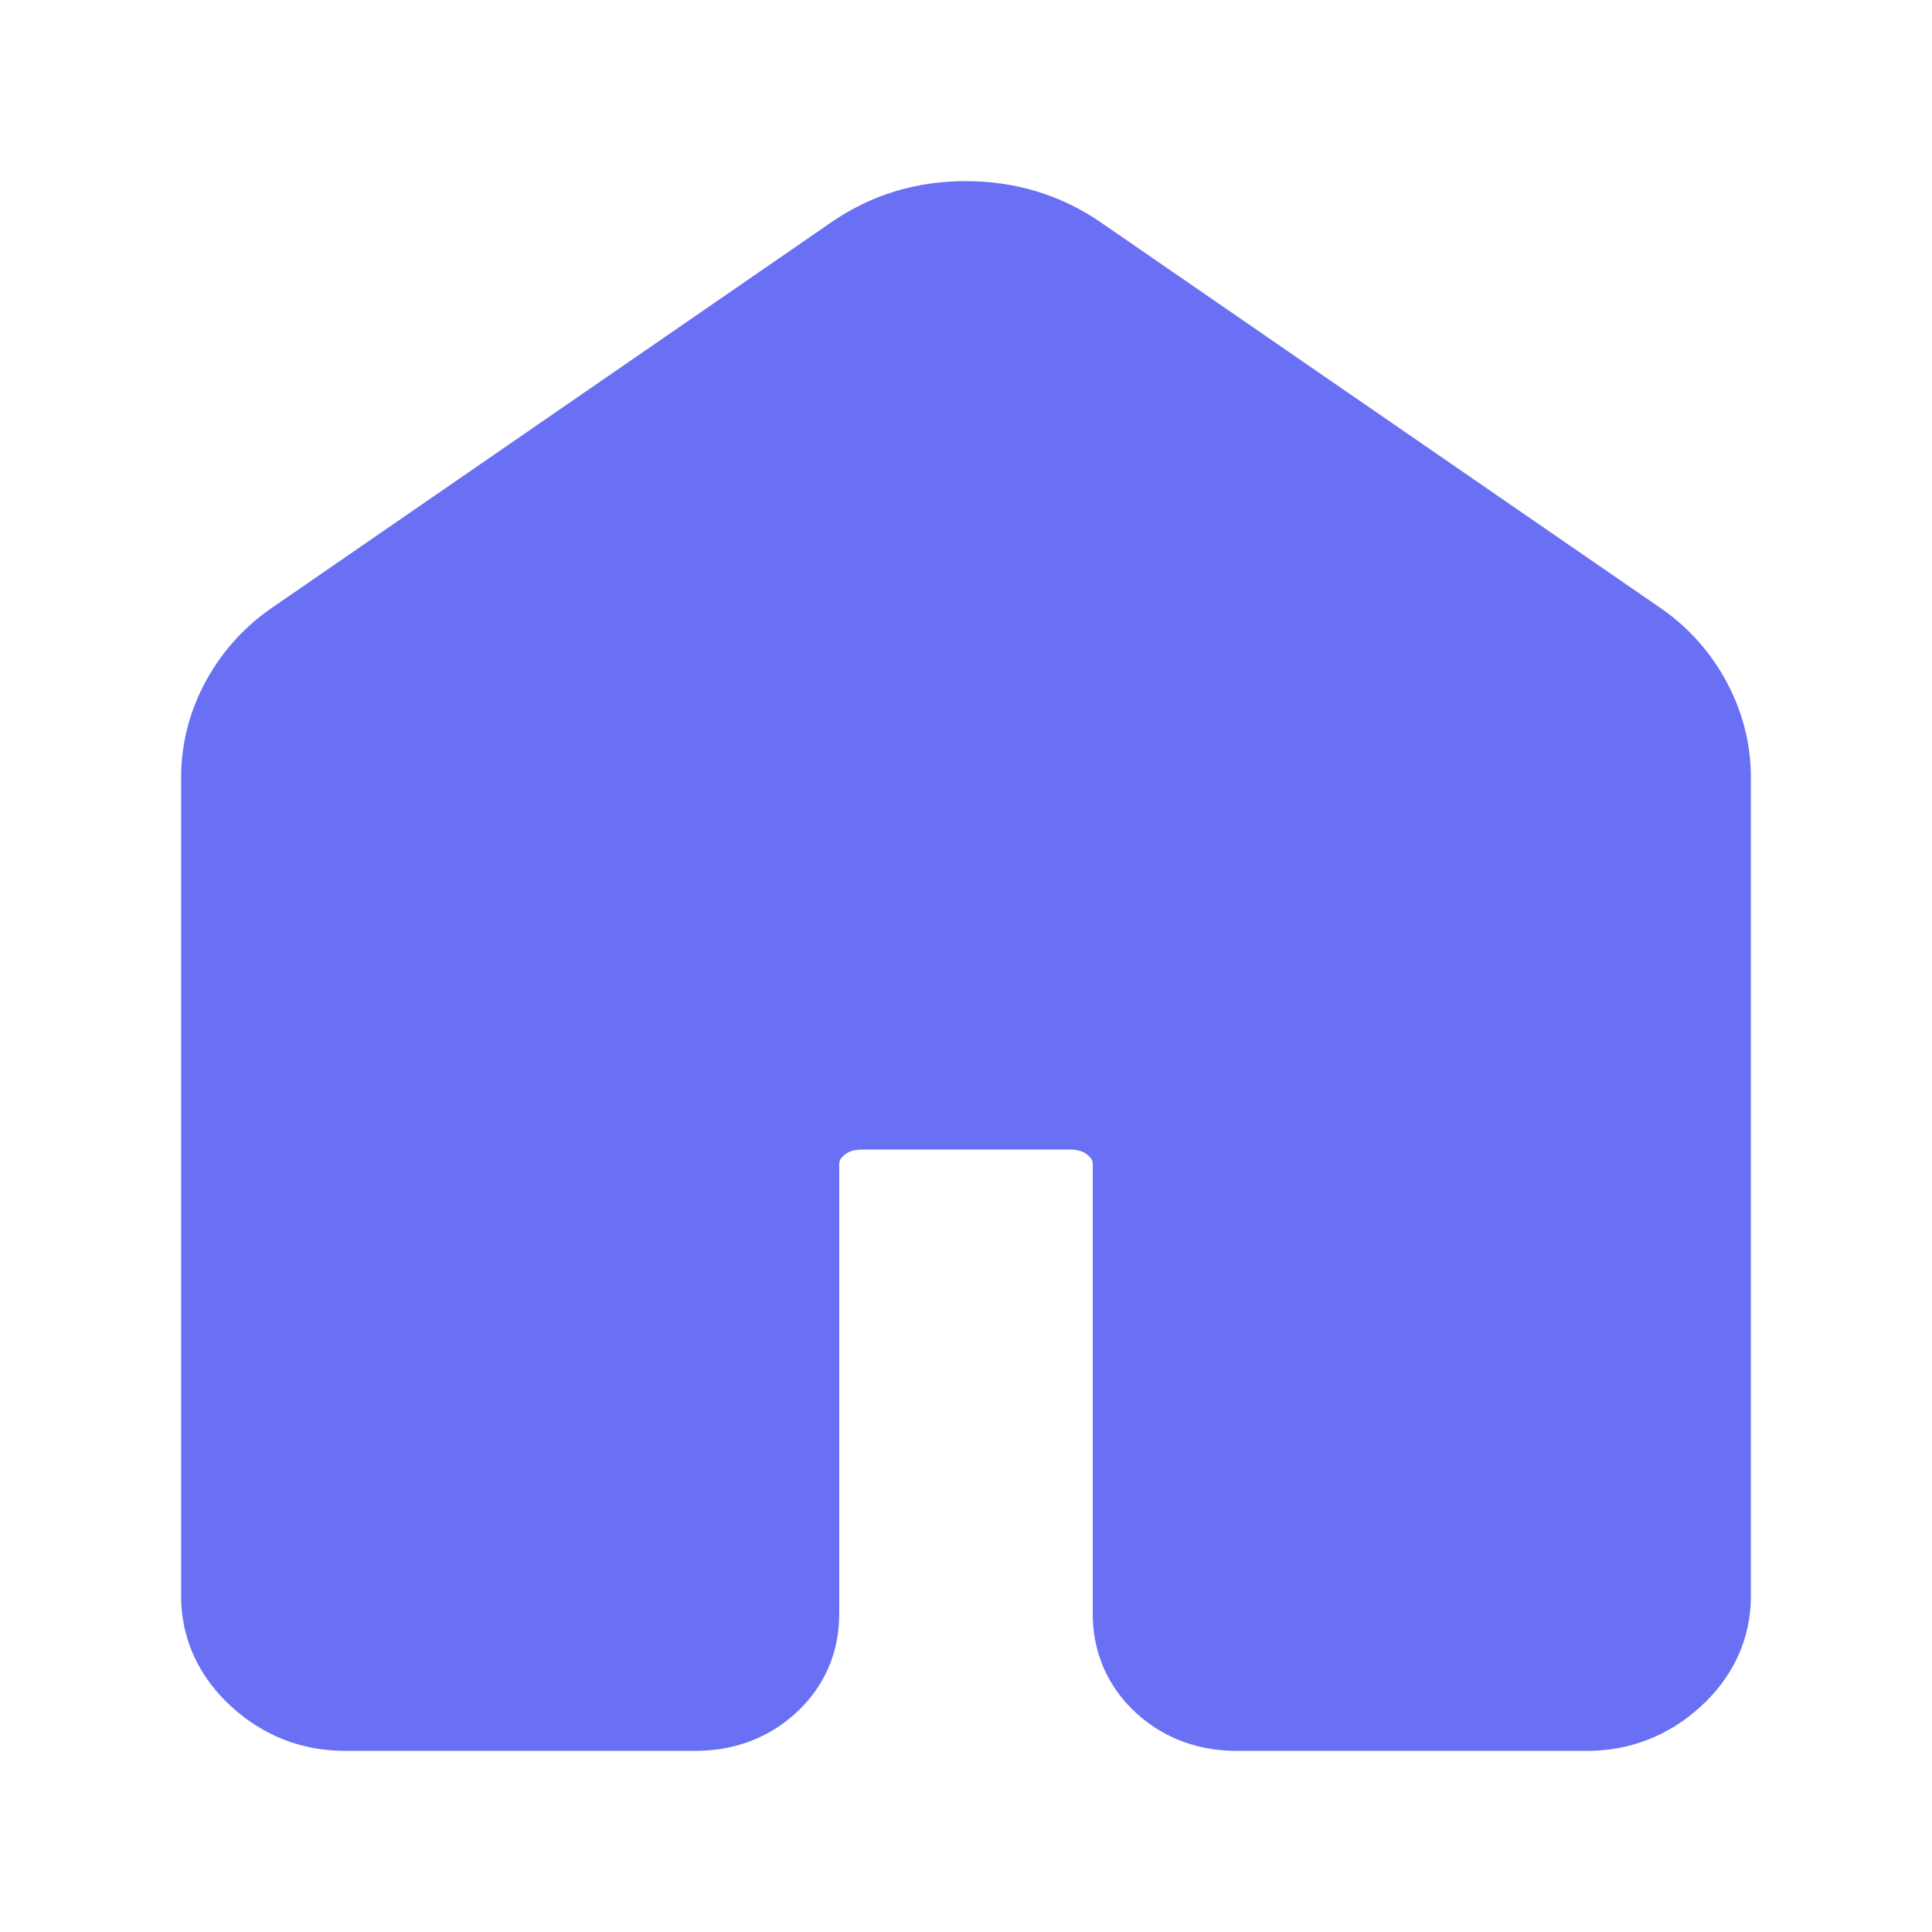 <svg width="24" height="24" viewBox="0 0 24 24" fill="none" xmlns="http://www.w3.org/2000/svg">
<path d="M3 19.83V9.661C3 9.361 3.074 9.078 3.221 8.81C3.369 8.543 3.572 8.322 3.831 8.149L10.754 3.378C11.117 3.126 11.531 3 11.996 3C12.462 3 12.878 3.126 13.246 3.378L20.169 8.148C20.429 8.321 20.632 8.542 20.779 8.81C20.926 9.078 21 9.361 21 9.661V19.83C21 20.144 20.872 20.417 20.616 20.65C20.359 20.883 20.059 21 19.714 21H15.363C15.069 21 14.822 20.91 14.623 20.729C14.424 20.547 14.325 20.322 14.325 20.055V14.475C14.325 14.207 14.225 13.983 14.026 13.802C13.827 13.621 13.58 13.53 13.286 13.53H10.714C10.42 13.53 10.174 13.621 9.975 13.802C9.775 13.983 9.675 14.207 9.675 14.475V20.056C9.675 20.323 9.576 20.548 9.377 20.729C9.178 20.91 8.932 21 8.638 21H4.286C3.941 21 3.641 20.883 3.384 20.65C3.128 20.417 3 20.144 3 19.83Z" fill="#6970F3" stroke="#6970F3" stroke-width="1.5"/>
</svg>

